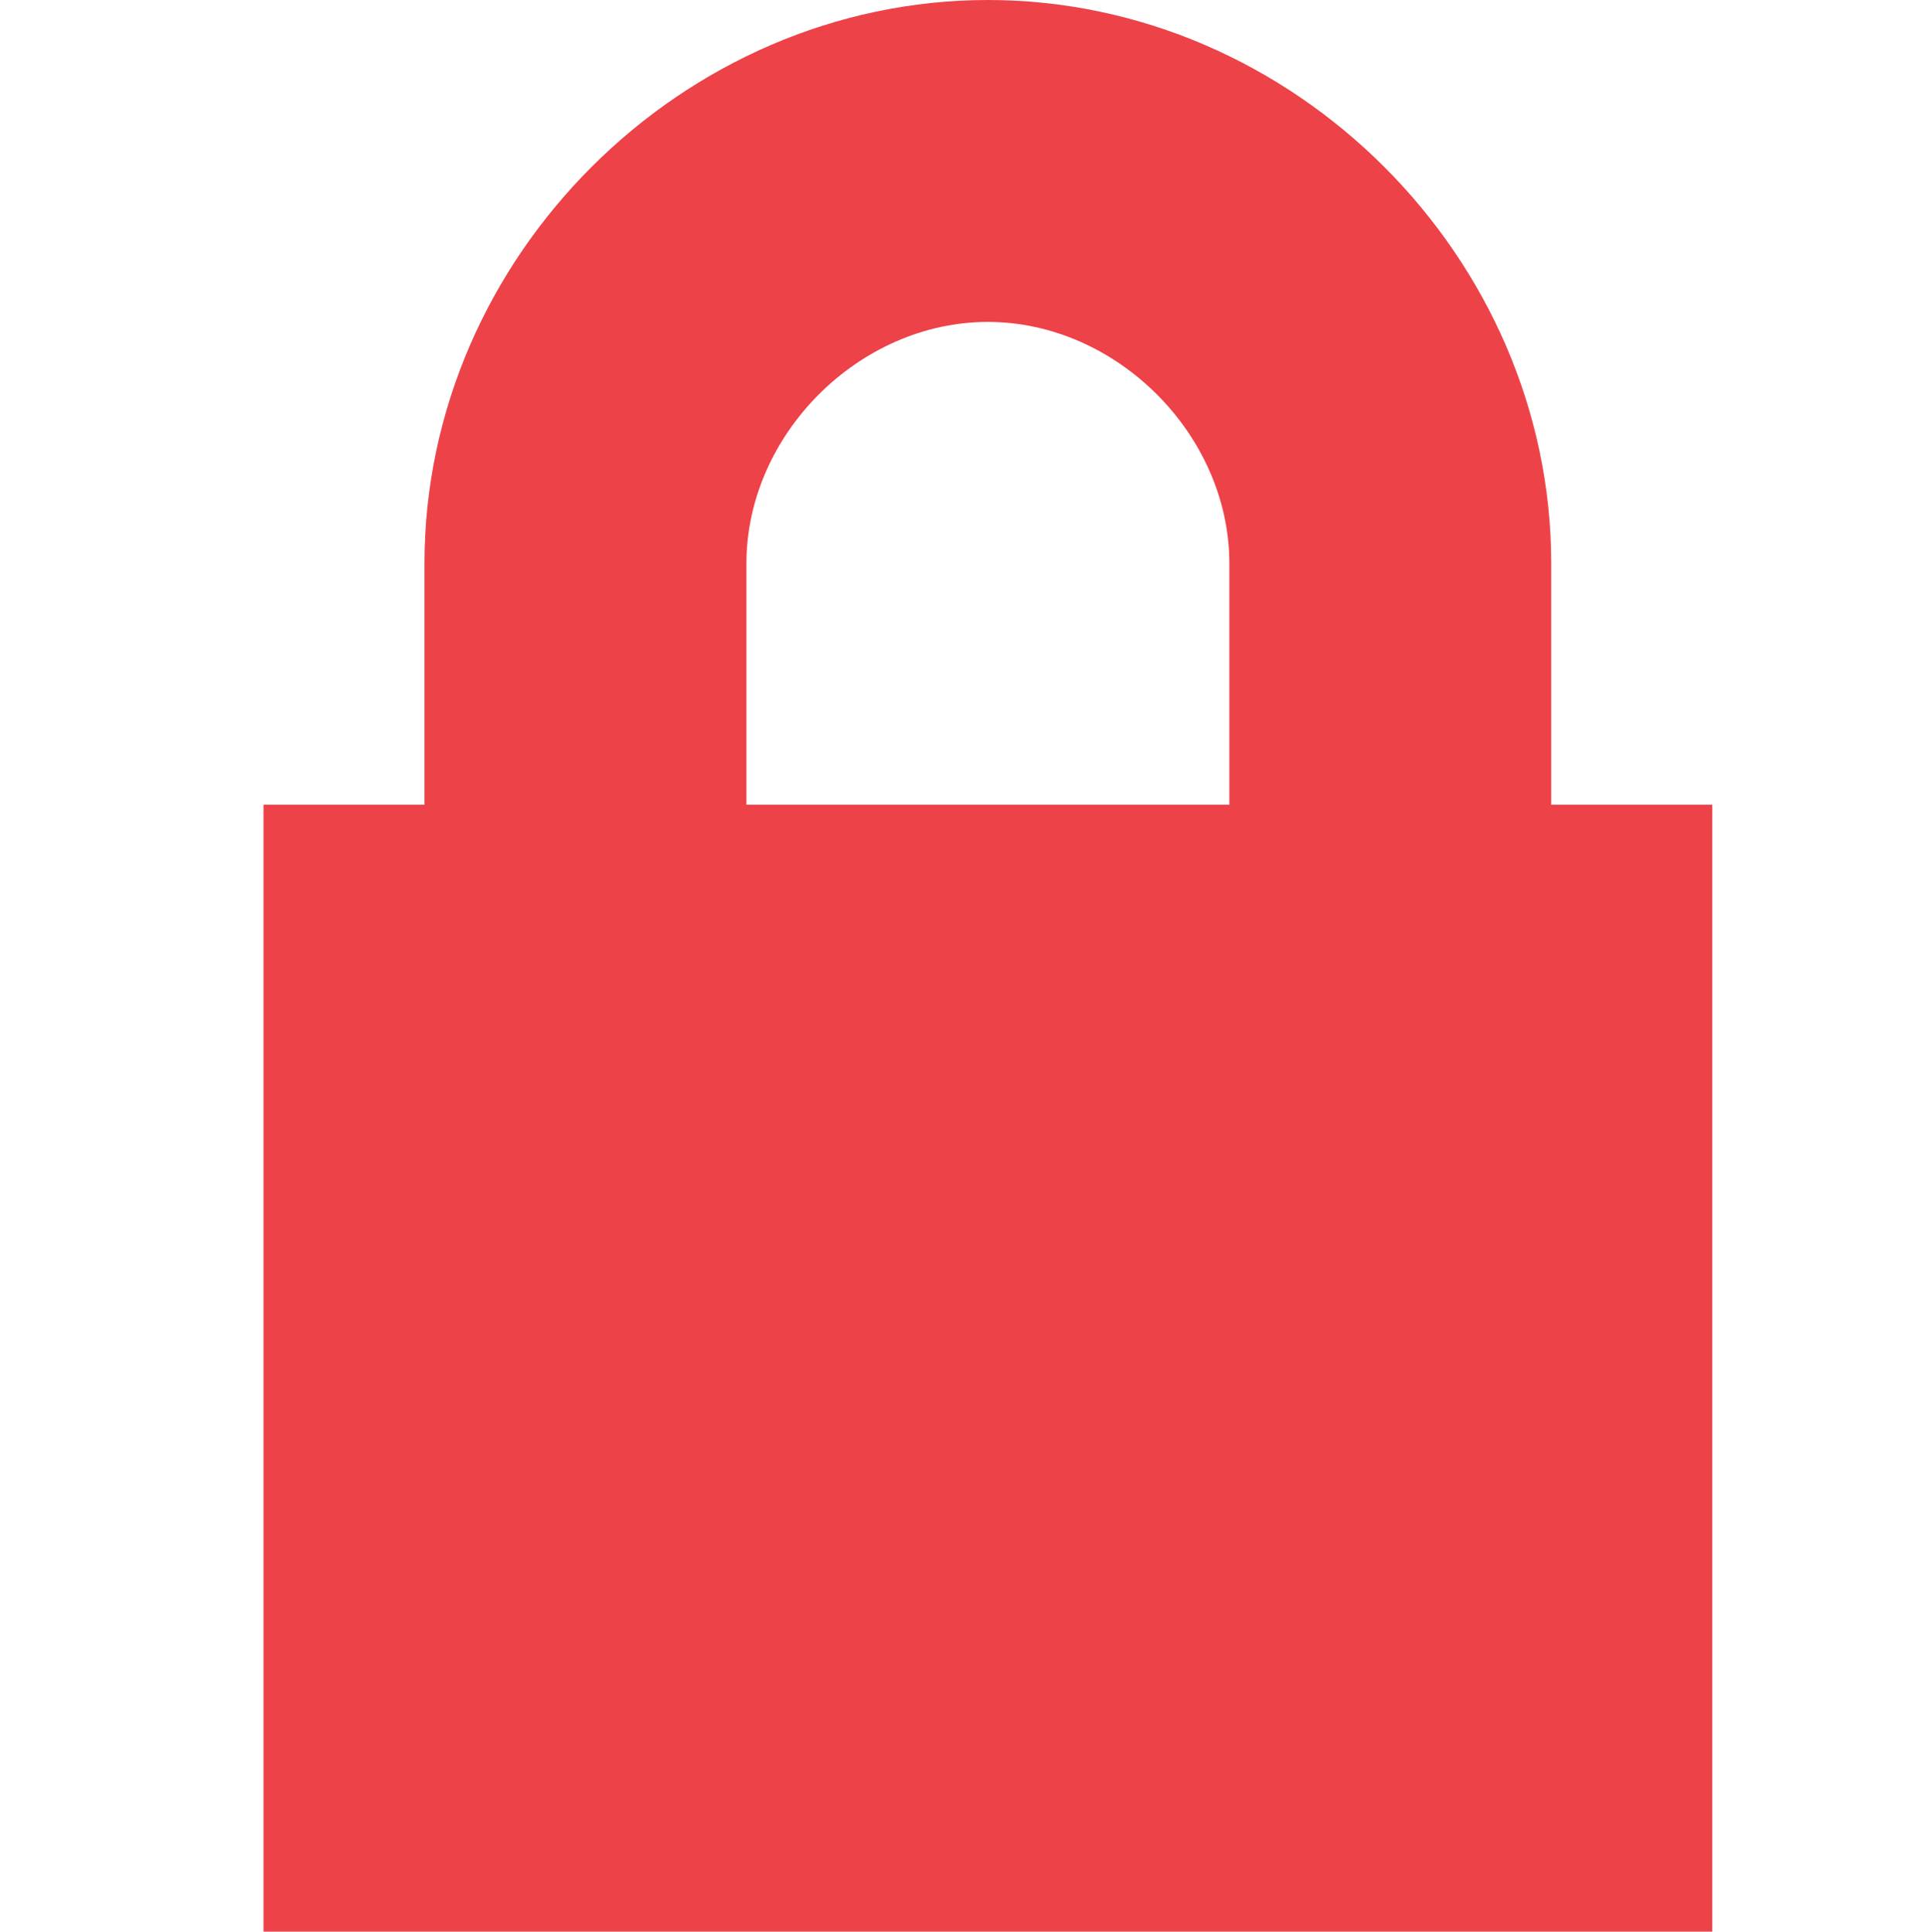 <?xml version="1.0" encoding="iso-8859-1"?>
<!-- Generator: Adobe Illustrator 16.0.0, SVG Export Plug-In . SVG Version: 6.00 Build 0)  -->
<!DOCTYPE svg PUBLIC "-//W3C//DTD SVG 1.1//EN" "http://www.w3.org/Graphics/SVG/1.1/DTD/svg11.dtd">
<svg version="1.1" id="Layer_1" xmlns="http://www.w3.org/2000/svg" xmlns:xlink="http://www.w3.org/1999/xlink" x="0px" y="0px"
	 width="20px" height="20.029px" viewBox="0 0 20 20.029" style="enable-background:new 0 0 20 20.029;" xml:space="preserve">
<g id="padlock-red">
	<g>
		<rect id="le_wrappier_13_" y="0" style="fill:none;" width="20" height="20"/>
		<g>
			<rect x="2.732" y="8.344" style="fill:#EE4249;" width="15.021" height="11.684"/>
			<g>
				<path style="fill:#EE4249;" d="M10.243,0C7.072,0,4.401,2.67,4.401,5.842v2.504h3.338V5.842c0-1.335,1.168-2.504,2.503-2.504
					s2.504,1.169,2.504,2.504v2.504h3.337V5.842C16.084,2.67,13.415,0,10.243,0z"/>
			</g>
		</g>
	</g>
</g>
<g id="Layer_1_1_">
</g>
</svg>
